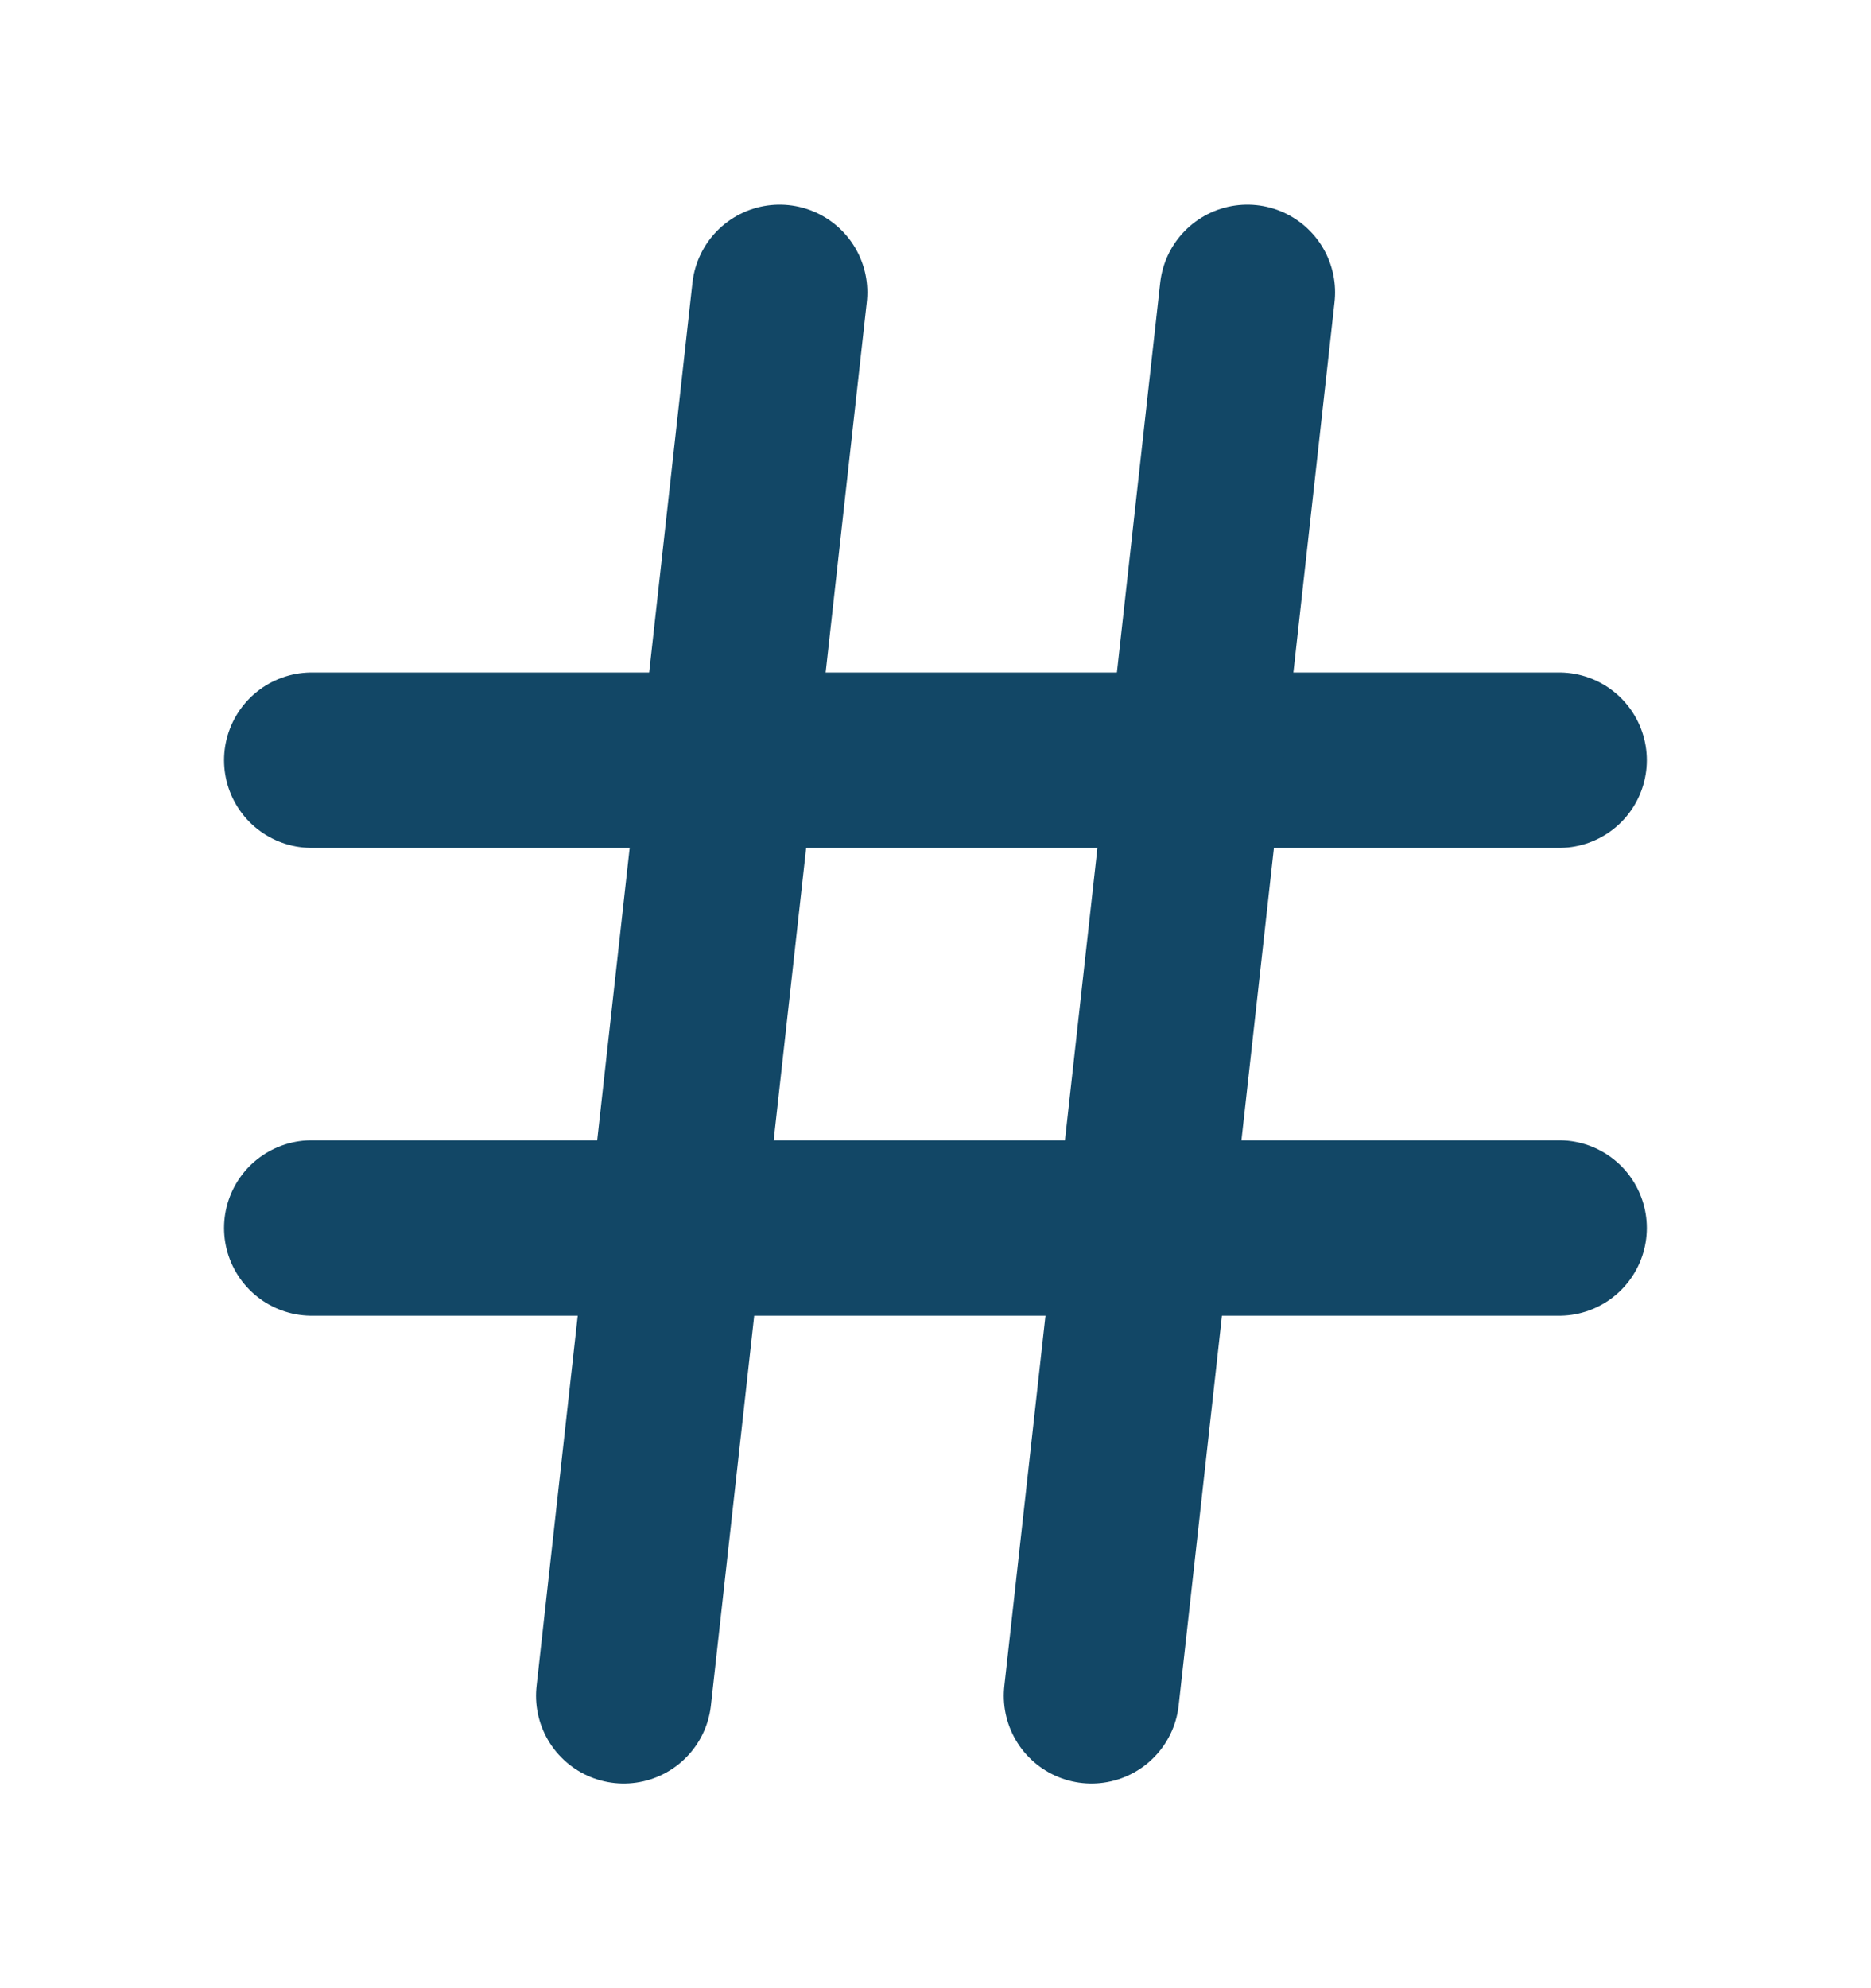 <svg width="16" height="17" viewBox="0 0 16 17" fill="none" xmlns="http://www.w3.org/2000/svg">
<path d="M2.666 6.5H13.333" stroke="#124766" stroke-width="1.5" stroke-linecap="round" stroke-linejoin="round"/>
<path d="M2.666 10.5H13.333" stroke="#124766" stroke-width="1.5" stroke-linecap="round" stroke-linejoin="round"/>
<path d="M6.667 2.5L5.334 14.5" stroke="#124766" stroke-width="1.5" stroke-linecap="round" stroke-linejoin="round"/>
<path d="M10.667 2.5L9.334 14.5" stroke="#124766" stroke-width="1.5" stroke-linecap="round" stroke-linejoin="round"/>
</svg>
